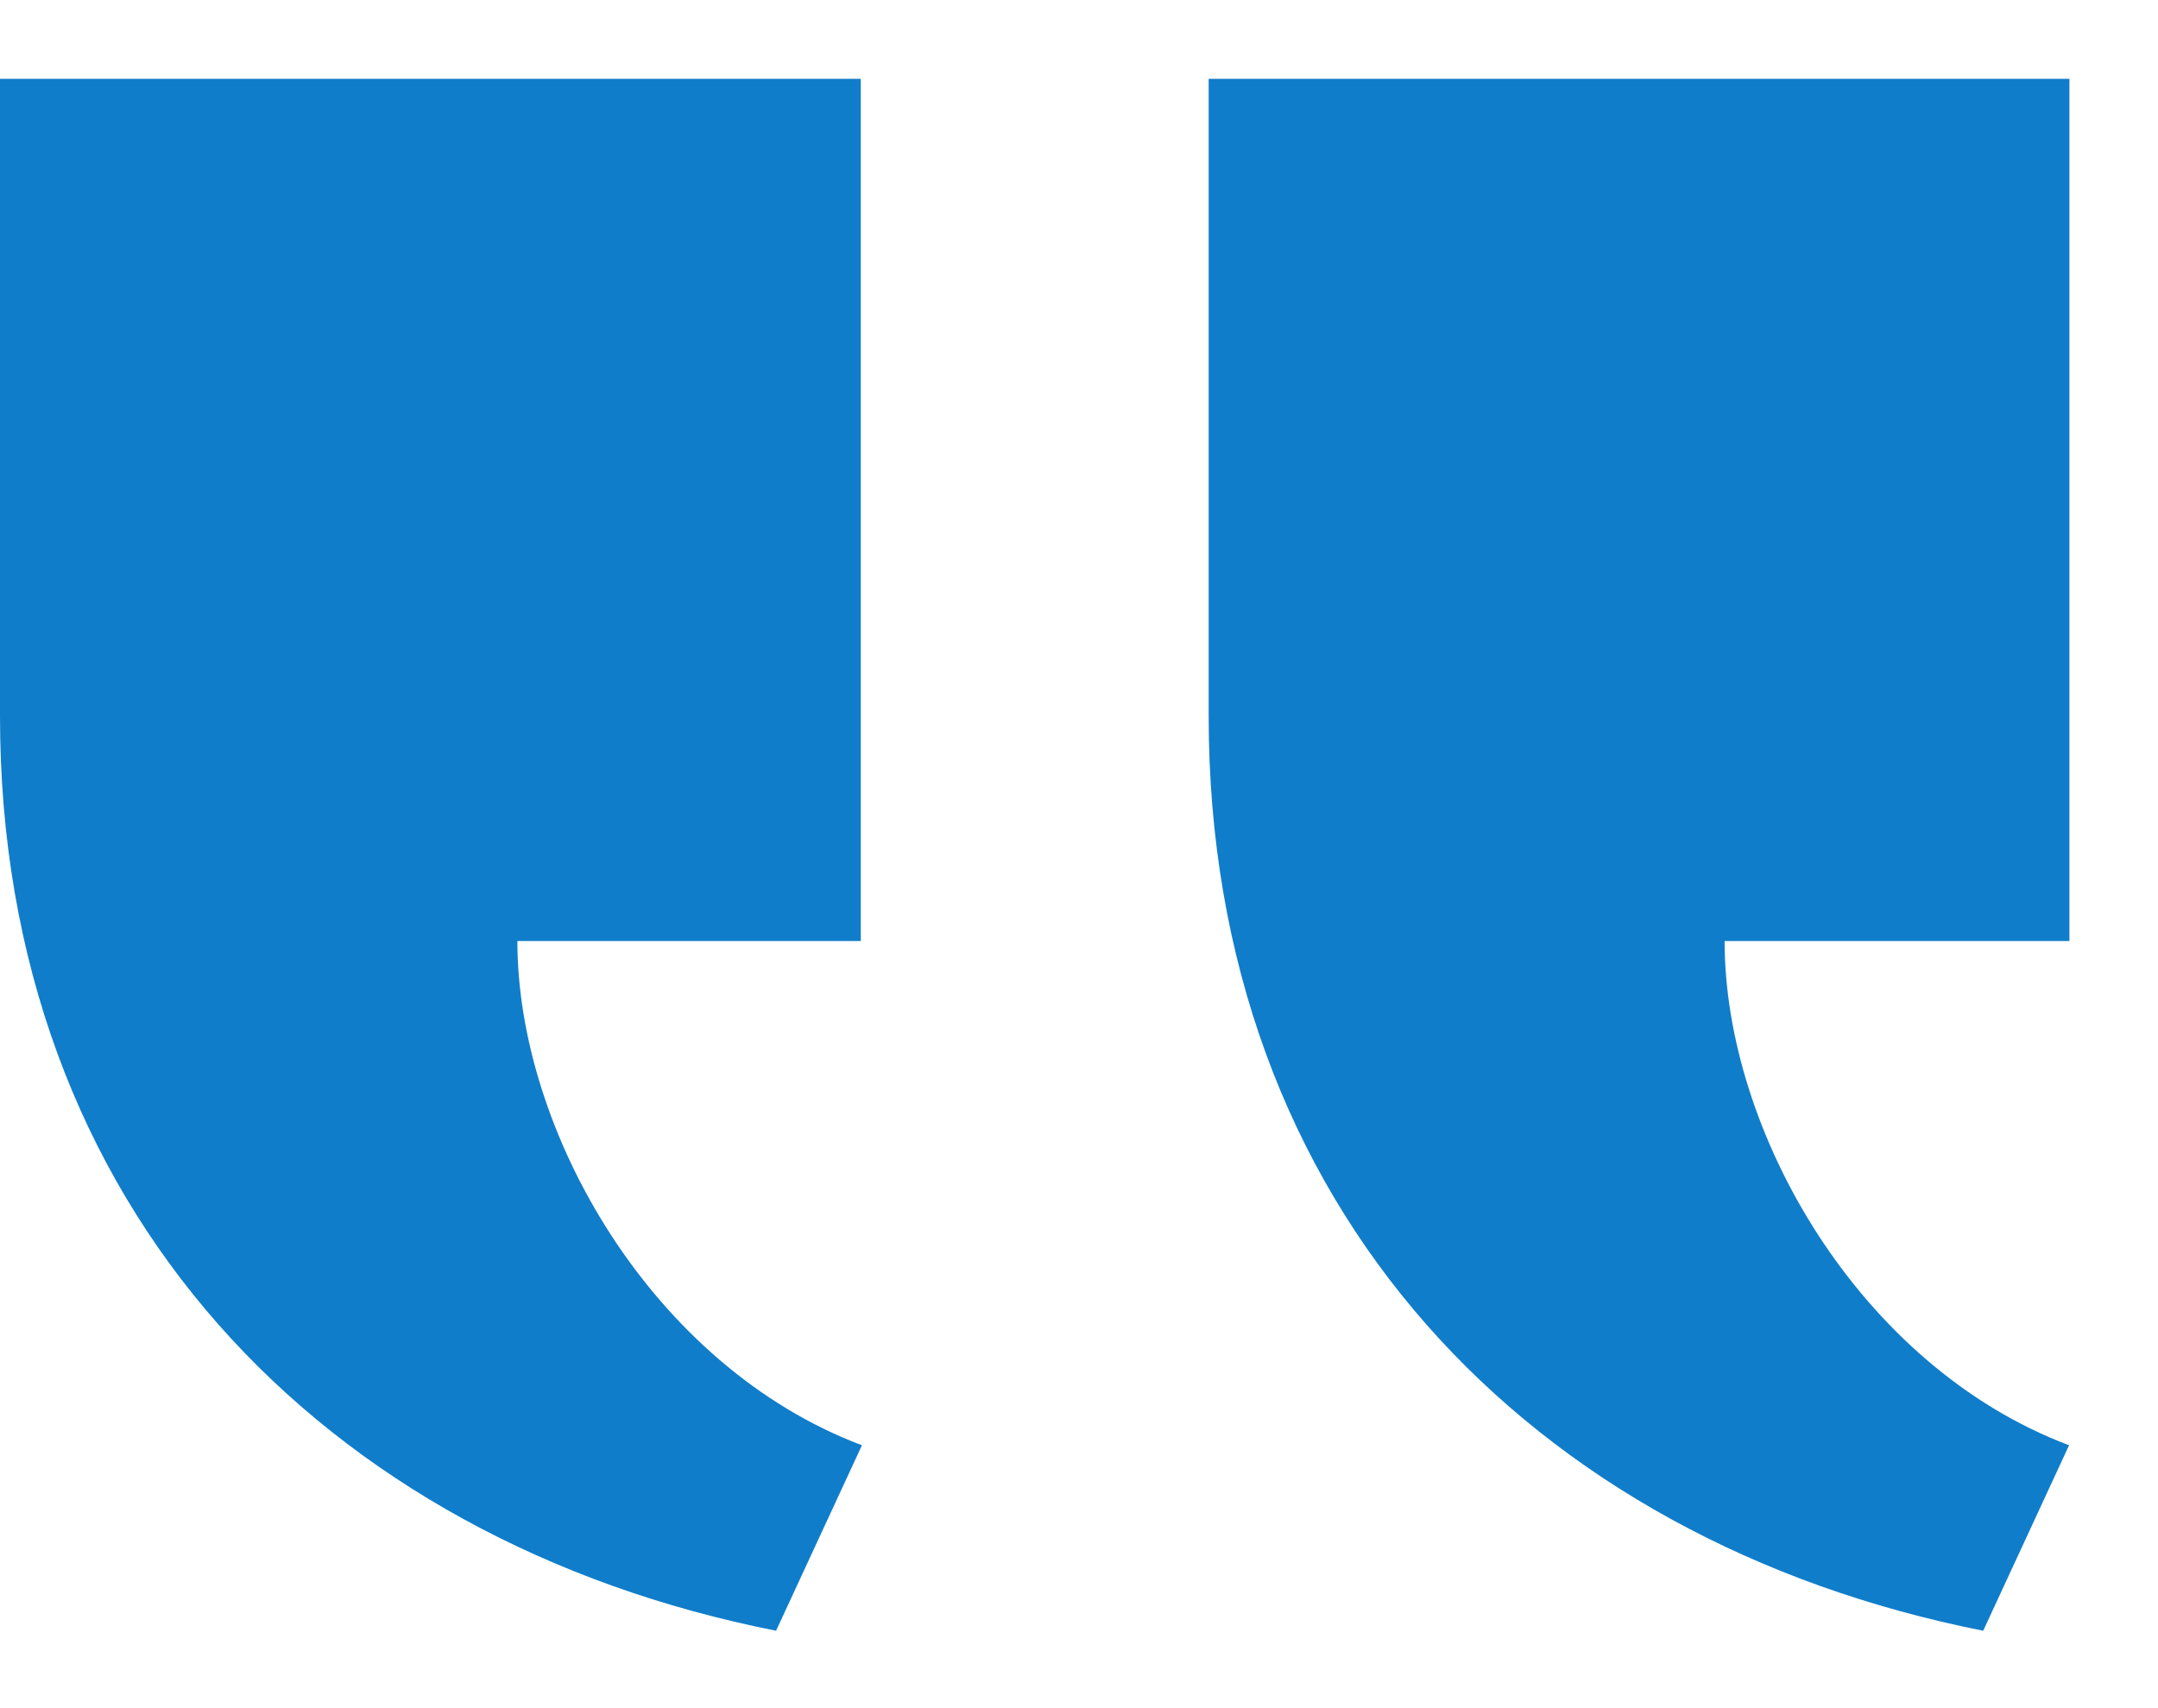 <svg width="24" height="19" viewBox="0 0 24 19" fill="none" xmlns="http://www.w3.org/2000/svg">
<path d="M13.442 0.877V7.965C13.442 13.435 17.02 17.142 22.056 18.139L23.011 16.076C20.678 15.196 19.18 12.587 19.18 10.467H23.015V0.877H13.442ZM-3.8147e-06 0.877V7.965C-3.8147e-06 13.435 3.594 17.143 8.631 18.139L9.586 16.076C7.253 15.196 5.754 12.587 5.754 10.467H9.573V0.877H-3.8147e-06Z" fill="#107DCA"/>
</svg>
